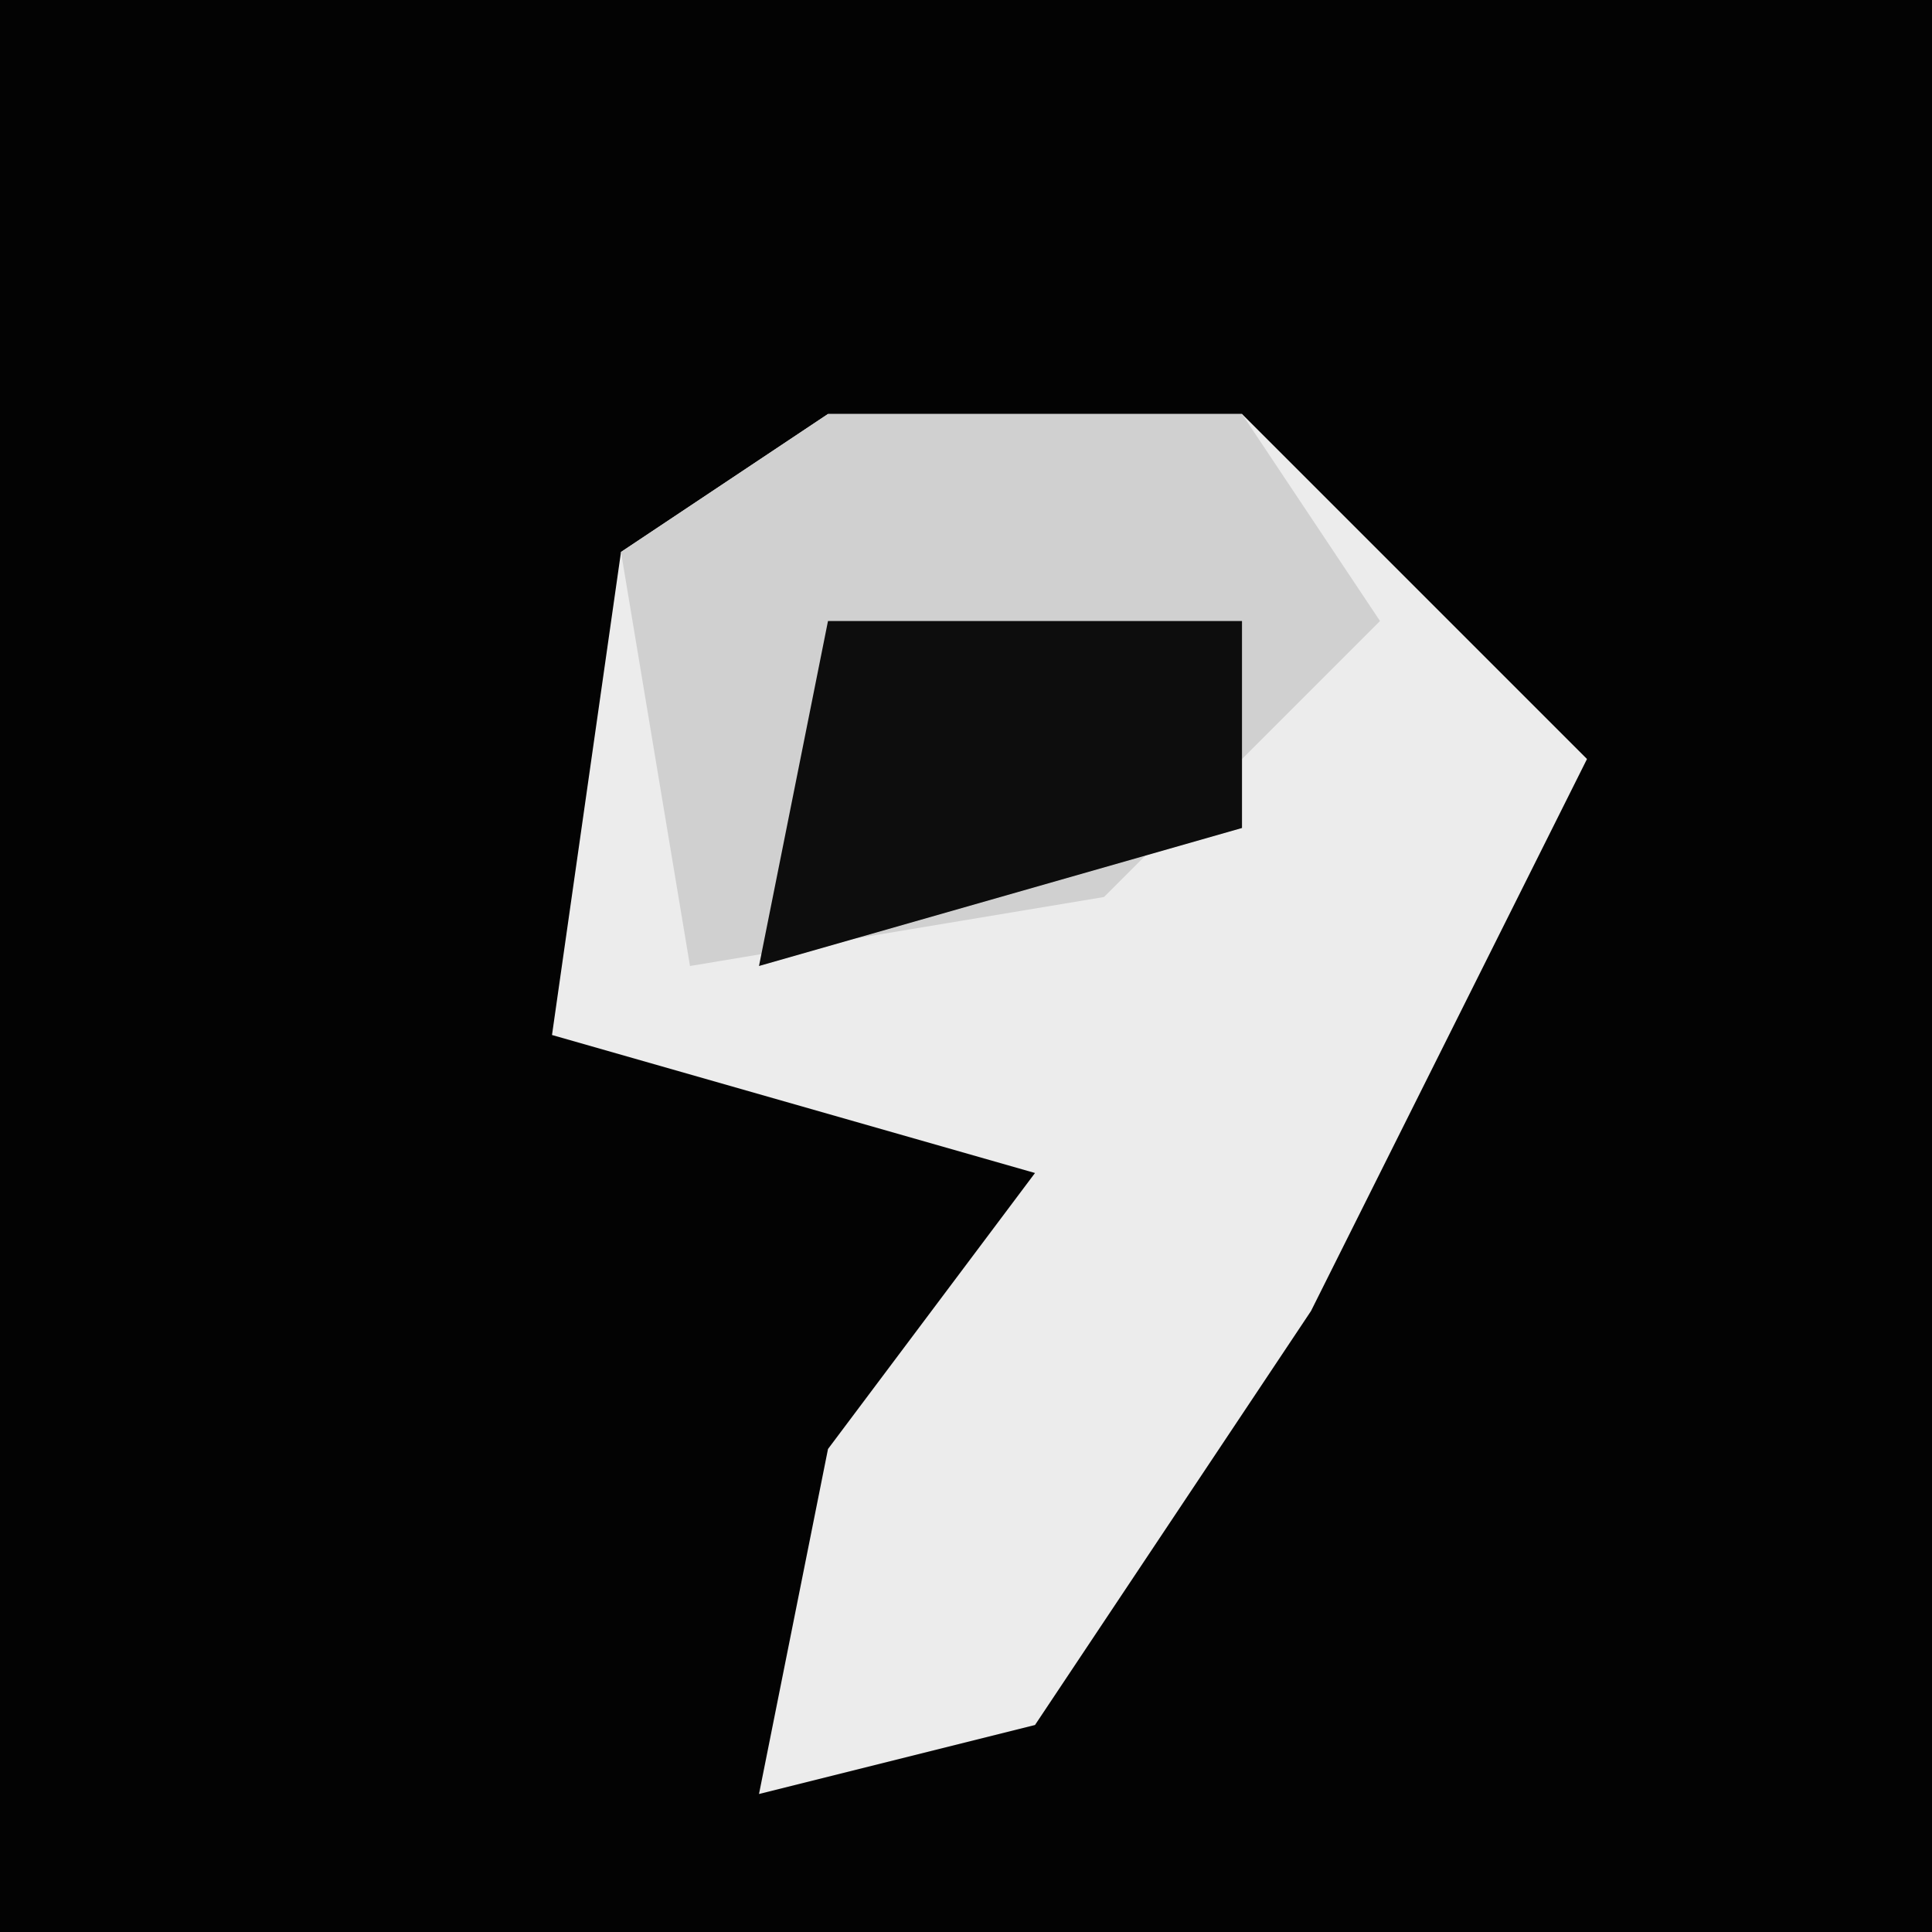 <?xml version="1.0" encoding="UTF-8"?>
<svg version="1.1" xmlns="http://www.w3.org/2000/svg" width="28" height="28">
<path d="M0,0 L28,0 L28,28 L0,28 Z " fill="#030303" transform="translate(0,0)"/>
<path d="M0,0 L6,0 L11,5 L7,13 L3,19 L-1,20 L0,15 L3,11 L-4,9 L-3,2 Z " fill="#ECECEC" transform="translate(12,6)"/>
<path d="M0,0 L6,0 L8,3 L4,7 L-2,8 L-3,2 Z " fill="#D0D0D0" transform="translate(12,6)"/>
<path d="M0,0 L6,0 L6,3 L-1,5 Z " fill="#0D0D0D" transform="translate(12,9)"/>
</svg>
